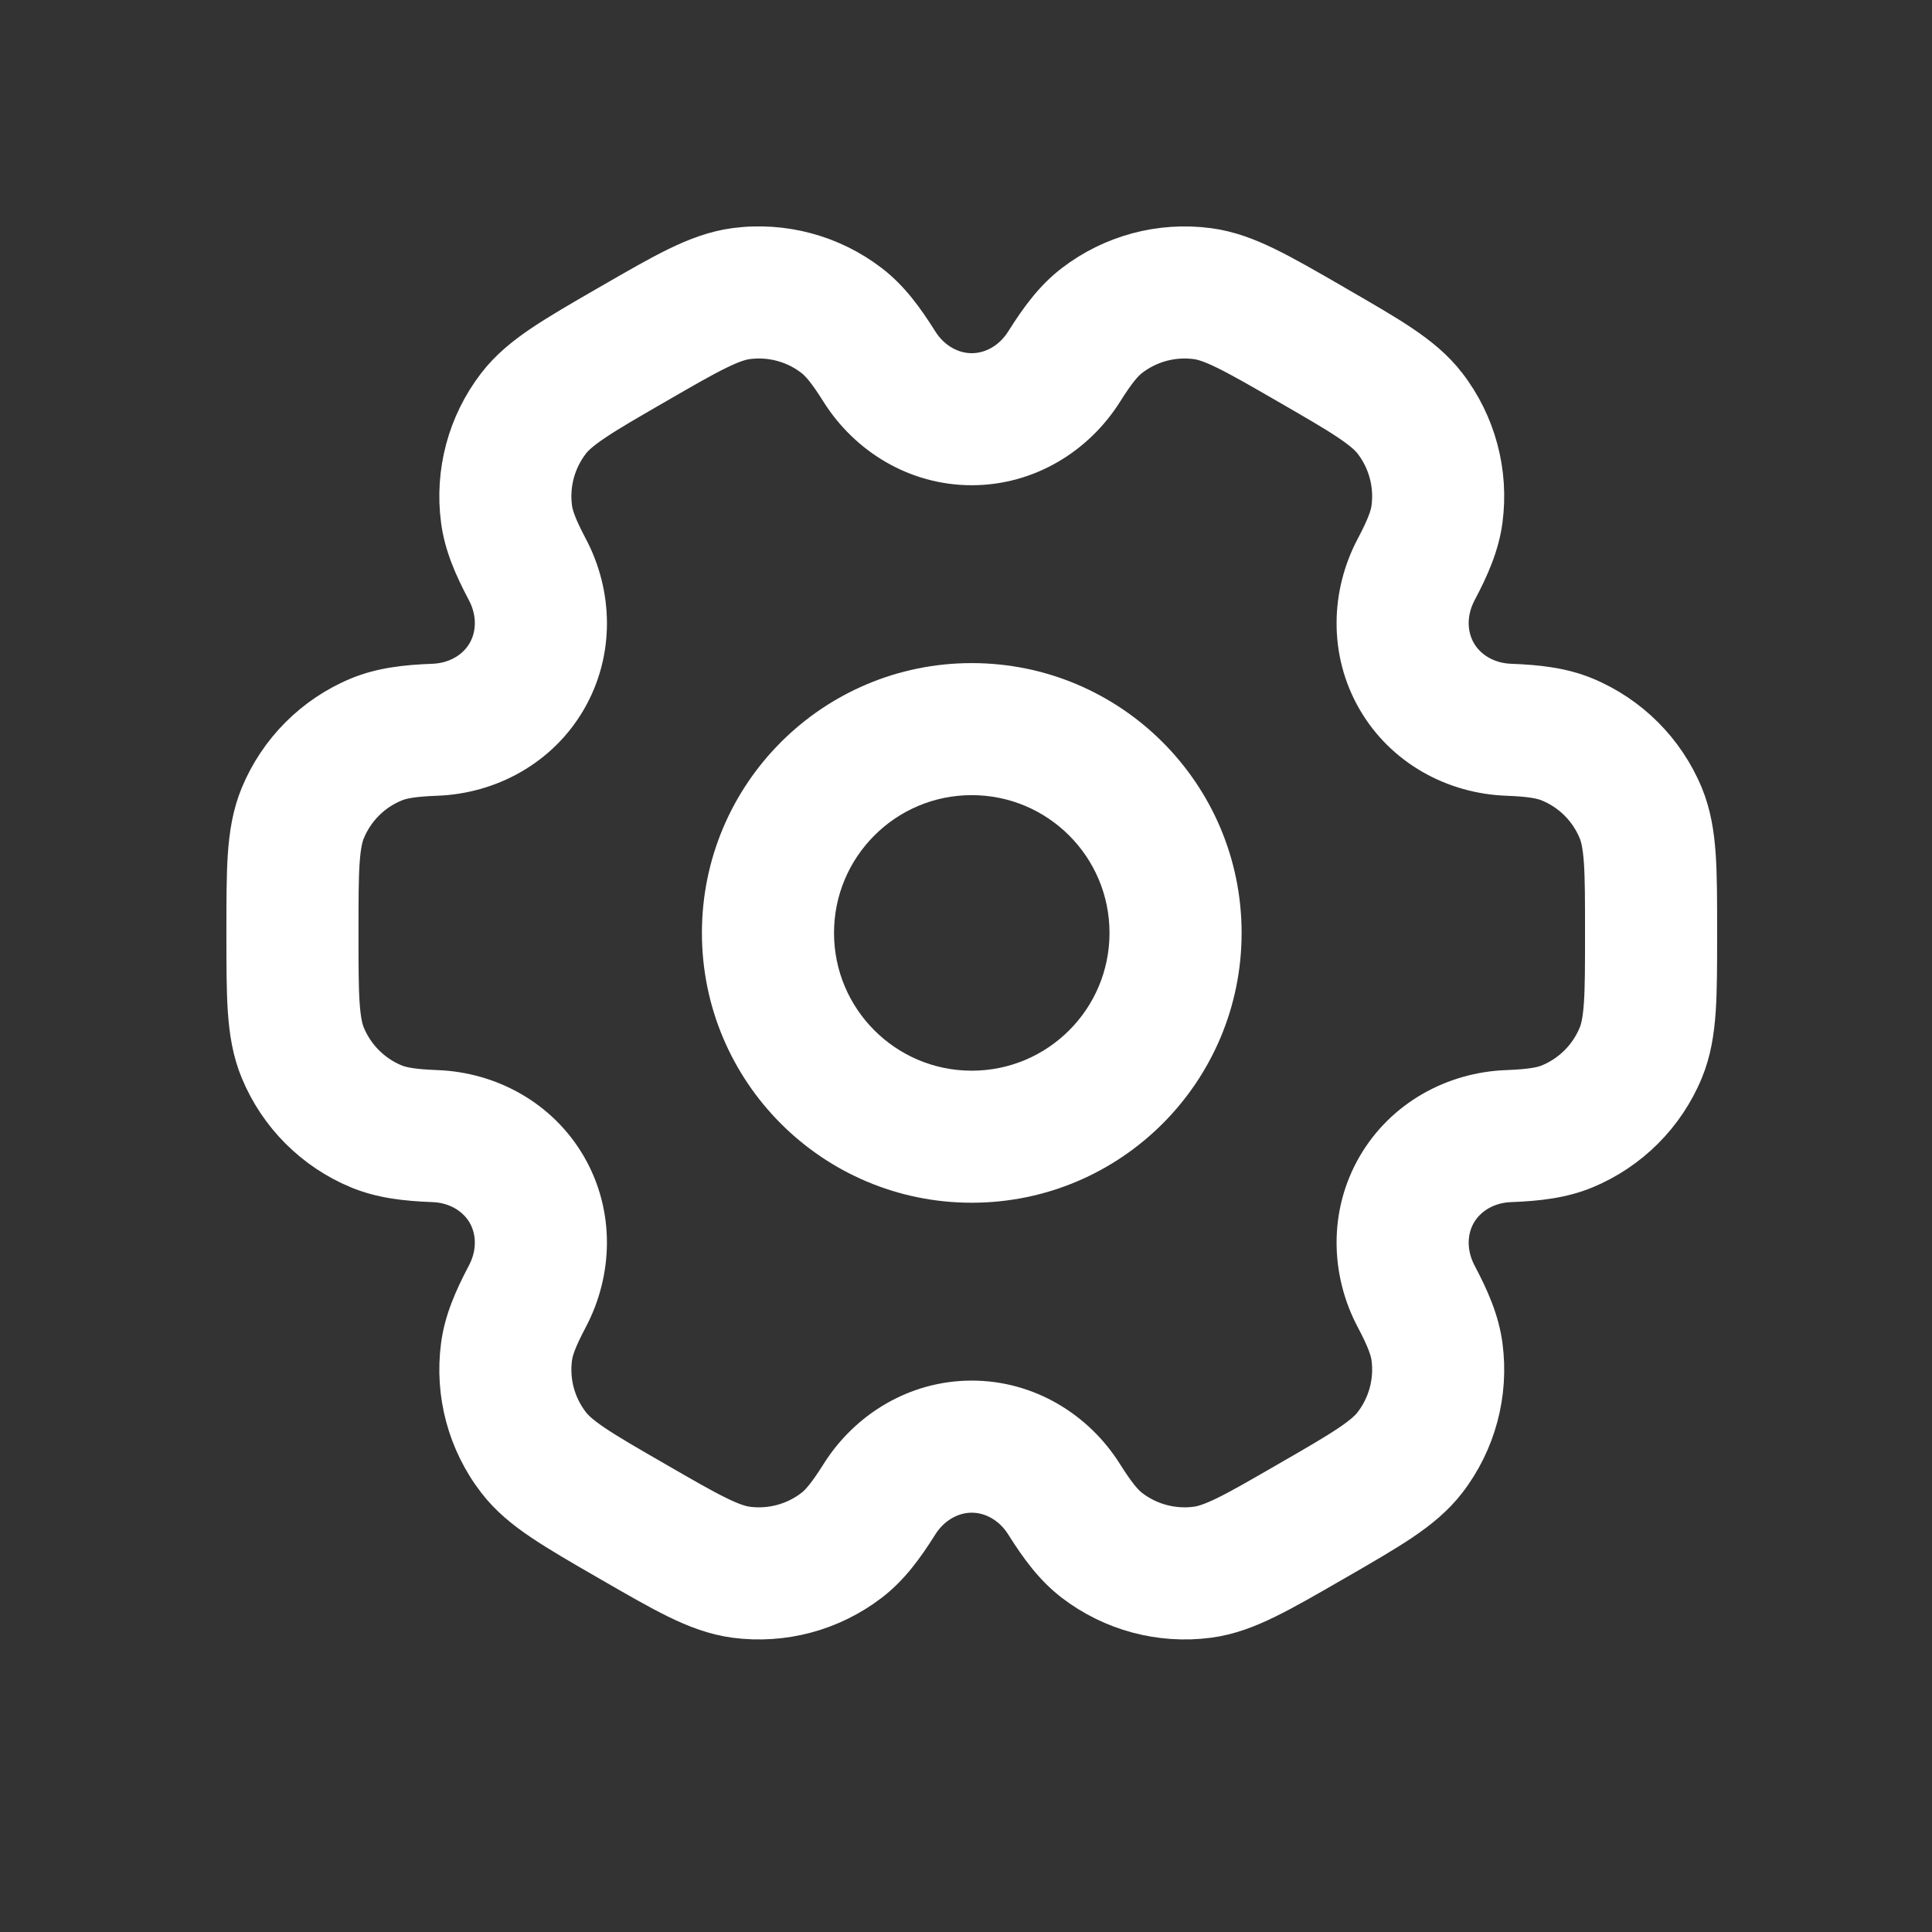 <svg width="32" height="32" viewBox="0 0 32 32" fill="none" xmlns="http://www.w3.org/2000/svg">
    <rect x="0" y="0" width="32" height="32" fill="#333333" stroke="none"/>
    <path fill-rule="evenodd" clip-rule="evenodd" d="M11.876 15.452C11.876 17.782 13.765 19.671 16.095 19.671C18.426 19.671 20.315 17.782 20.315 15.452C20.315 13.122 18.426 11.233 16.095 11.233C13.765 11.233 11.876 13.122 11.876 15.452ZM16.095 17.984C14.697 17.984 13.564 16.85 13.564 15.452C13.564 14.054 14.697 12.92 16.095 12.92C17.494 12.92 18.627 14.054 18.627 15.452C18.627 16.85 17.494 17.984 16.095 17.984Z" fill="white" stroke="white" stroke-width="0.5" />
    <path fill-rule="evenodd" clip-rule="evenodd" d="M4 15.481C4 15.981 4 16.398 4.023 16.741C4.048 17.098 4.1 17.435 4.236 17.761C4.55 18.52 5.152 19.122 5.91 19.436C6.305 19.599 6.721 19.644 7.173 19.661C7.536 19.674 7.84 19.858 7.996 20.128C8.152 20.399 8.159 20.753 7.989 21.075C7.778 21.475 7.608 21.857 7.553 22.281C7.446 23.095 7.666 23.917 8.166 24.568C8.381 24.849 8.646 25.063 8.943 25.262C9.228 25.454 9.59 25.663 10.023 25.913L10.072 25.941C10.505 26.191 10.867 26.4 11.175 26.551C11.497 26.709 11.815 26.831 12.165 26.878C12.979 26.985 13.802 26.764 14.453 26.265C14.792 26.005 15.038 25.667 15.279 25.284C15.472 24.976 15.783 24.805 16.096 24.805C16.408 24.805 16.719 24.976 16.912 25.284C17.153 25.667 17.399 26.005 17.738 26.265C18.389 26.764 19.212 26.985 20.026 26.878C20.376 26.832 20.694 26.709 21.015 26.551C21.324 26.4 21.686 26.191 22.119 25.941L22.168 25.913C22.601 25.663 22.962 25.454 23.248 25.263C23.544 25.063 23.81 24.849 24.025 24.569C24.525 23.918 24.745 23.095 24.638 22.281C24.582 21.858 24.413 21.475 24.201 21.075C24.032 20.753 24.039 20.399 24.195 20.128C24.351 19.858 24.655 19.674 25.018 19.661C25.47 19.644 25.886 19.599 26.281 19.436C27.039 19.122 27.642 18.52 27.956 17.761C28.091 17.435 28.143 17.098 28.168 16.741C28.191 16.398 28.191 15.981 28.191 15.481L28.191 15.424C28.191 14.924 28.191 14.506 28.168 14.163C28.143 13.807 28.091 13.47 27.956 13.143C27.642 12.385 27.039 11.782 26.281 11.468C25.886 11.305 25.47 11.261 25.018 11.244C24.655 11.23 24.351 11.047 24.195 10.776C24.039 10.505 24.032 10.151 24.201 9.829C24.413 9.429 24.582 9.047 24.638 8.623C24.745 7.81 24.525 6.987 24.025 6.336C23.81 6.055 23.544 5.841 23.248 5.642C22.962 5.45 22.601 5.242 22.168 4.992L22.119 4.963C21.686 4.713 21.324 4.504 21.015 4.353C20.694 4.196 20.376 4.073 20.026 4.027C19.212 3.919 18.389 4.14 17.738 4.64C17.399 4.9 17.153 5.238 16.912 5.621C16.719 5.929 16.408 6.1 16.095 6.1C15.783 6.1 15.472 5.929 15.279 5.621C15.038 5.238 14.792 4.899 14.453 4.639C13.802 4.14 12.979 3.919 12.165 4.026C11.815 4.073 11.497 4.196 11.175 4.353C10.867 4.504 10.505 4.713 10.072 4.963L10.023 4.991C9.59 5.241 9.228 5.45 8.943 5.642C8.647 5.841 8.381 6.055 8.166 6.336C7.666 6.987 7.446 7.81 7.553 8.623C7.608 9.047 7.778 9.429 7.99 9.829C8.159 10.151 8.152 10.505 7.996 10.776C7.84 11.047 7.536 11.23 7.173 11.244C6.721 11.261 6.305 11.305 5.91 11.468C5.152 11.782 4.55 12.385 4.236 13.143C4.1 13.47 4.048 13.807 4.023 14.163C4 14.506 4 14.924 4 15.424L4 15.481ZM5.795 17.116C5.759 17.029 5.726 16.897 5.707 16.626C5.688 16.348 5.688 15.988 5.688 15.452C5.688 14.916 5.688 14.557 5.707 14.278C5.726 14.007 5.759 13.876 5.795 13.789C5.938 13.444 6.211 13.17 6.556 13.028C6.665 12.982 6.834 12.945 7.236 12.93C8.127 12.897 8.986 12.437 9.458 11.62C9.929 10.803 9.899 9.829 9.482 9.041C9.294 8.685 9.241 8.52 9.226 8.403C9.177 8.033 9.278 7.659 9.505 7.363C9.562 7.289 9.659 7.194 9.885 7.043C10.116 6.887 10.428 6.707 10.892 6.439C11.356 6.171 11.667 5.991 11.918 5.869C12.162 5.749 12.293 5.712 12.386 5.7C12.755 5.651 13.13 5.751 13.425 5.978C13.519 6.05 13.636 6.178 13.85 6.519C14.325 7.274 15.152 7.787 16.095 7.787C17.039 7.787 17.866 7.274 18.341 6.519C18.555 6.178 18.672 6.05 18.765 5.979C19.061 5.751 19.435 5.651 19.805 5.7C19.898 5.712 20.029 5.749 20.273 5.869C20.524 5.992 20.835 6.171 21.299 6.439C21.763 6.707 22.075 6.887 22.306 7.043C22.531 7.194 22.629 7.289 22.686 7.363C22.913 7.659 23.014 8.033 22.965 8.403C22.95 8.52 22.897 8.685 22.709 9.041C22.292 9.829 22.262 10.803 22.733 11.62C23.205 12.437 24.063 12.897 24.955 12.93C25.357 12.945 25.526 12.982 25.635 13.028C25.98 13.17 26.253 13.444 26.396 13.789C26.432 13.876 26.465 14.007 26.484 14.278C26.503 14.557 26.503 14.916 26.503 15.452C26.503 15.988 26.503 16.348 26.484 16.626C26.465 16.897 26.432 17.029 26.396 17.116C26.253 17.46 25.98 17.734 25.635 17.877C25.526 17.922 25.357 17.959 24.955 17.974C24.064 18.007 23.205 18.468 22.733 19.285C22.262 20.102 22.292 21.075 22.709 21.864C22.897 22.219 22.95 22.385 22.965 22.501C23.014 22.871 22.913 23.245 22.686 23.541C22.629 23.616 22.532 23.71 22.306 23.862C22.075 24.017 21.763 24.198 21.299 24.465C20.835 24.733 20.524 24.913 20.273 25.036C20.029 25.155 19.898 25.192 19.805 25.204C19.435 25.253 19.061 25.153 18.765 24.926C18.672 24.854 18.555 24.726 18.341 24.386C17.867 23.63 17.039 23.117 16.096 23.117C15.152 23.117 14.324 23.63 13.85 24.386C13.636 24.726 13.519 24.854 13.425 24.926C13.13 25.153 12.755 25.253 12.386 25.204C12.293 25.192 12.162 25.155 11.918 25.035C11.667 24.913 11.356 24.733 10.892 24.465C10.428 24.198 10.116 24.017 9.885 23.862C9.659 23.71 9.562 23.616 9.505 23.541C9.277 23.245 9.177 22.871 9.226 22.501C9.241 22.385 9.294 22.219 9.482 21.864C9.898 21.075 9.929 20.101 9.458 19.285C8.986 18.468 8.128 18.007 7.236 17.974C6.834 17.959 6.665 17.922 6.556 17.877C6.211 17.734 5.938 17.46 5.795 17.116Z" fill="white" stroke="white" stroke-width="0.5" />
</svg>
